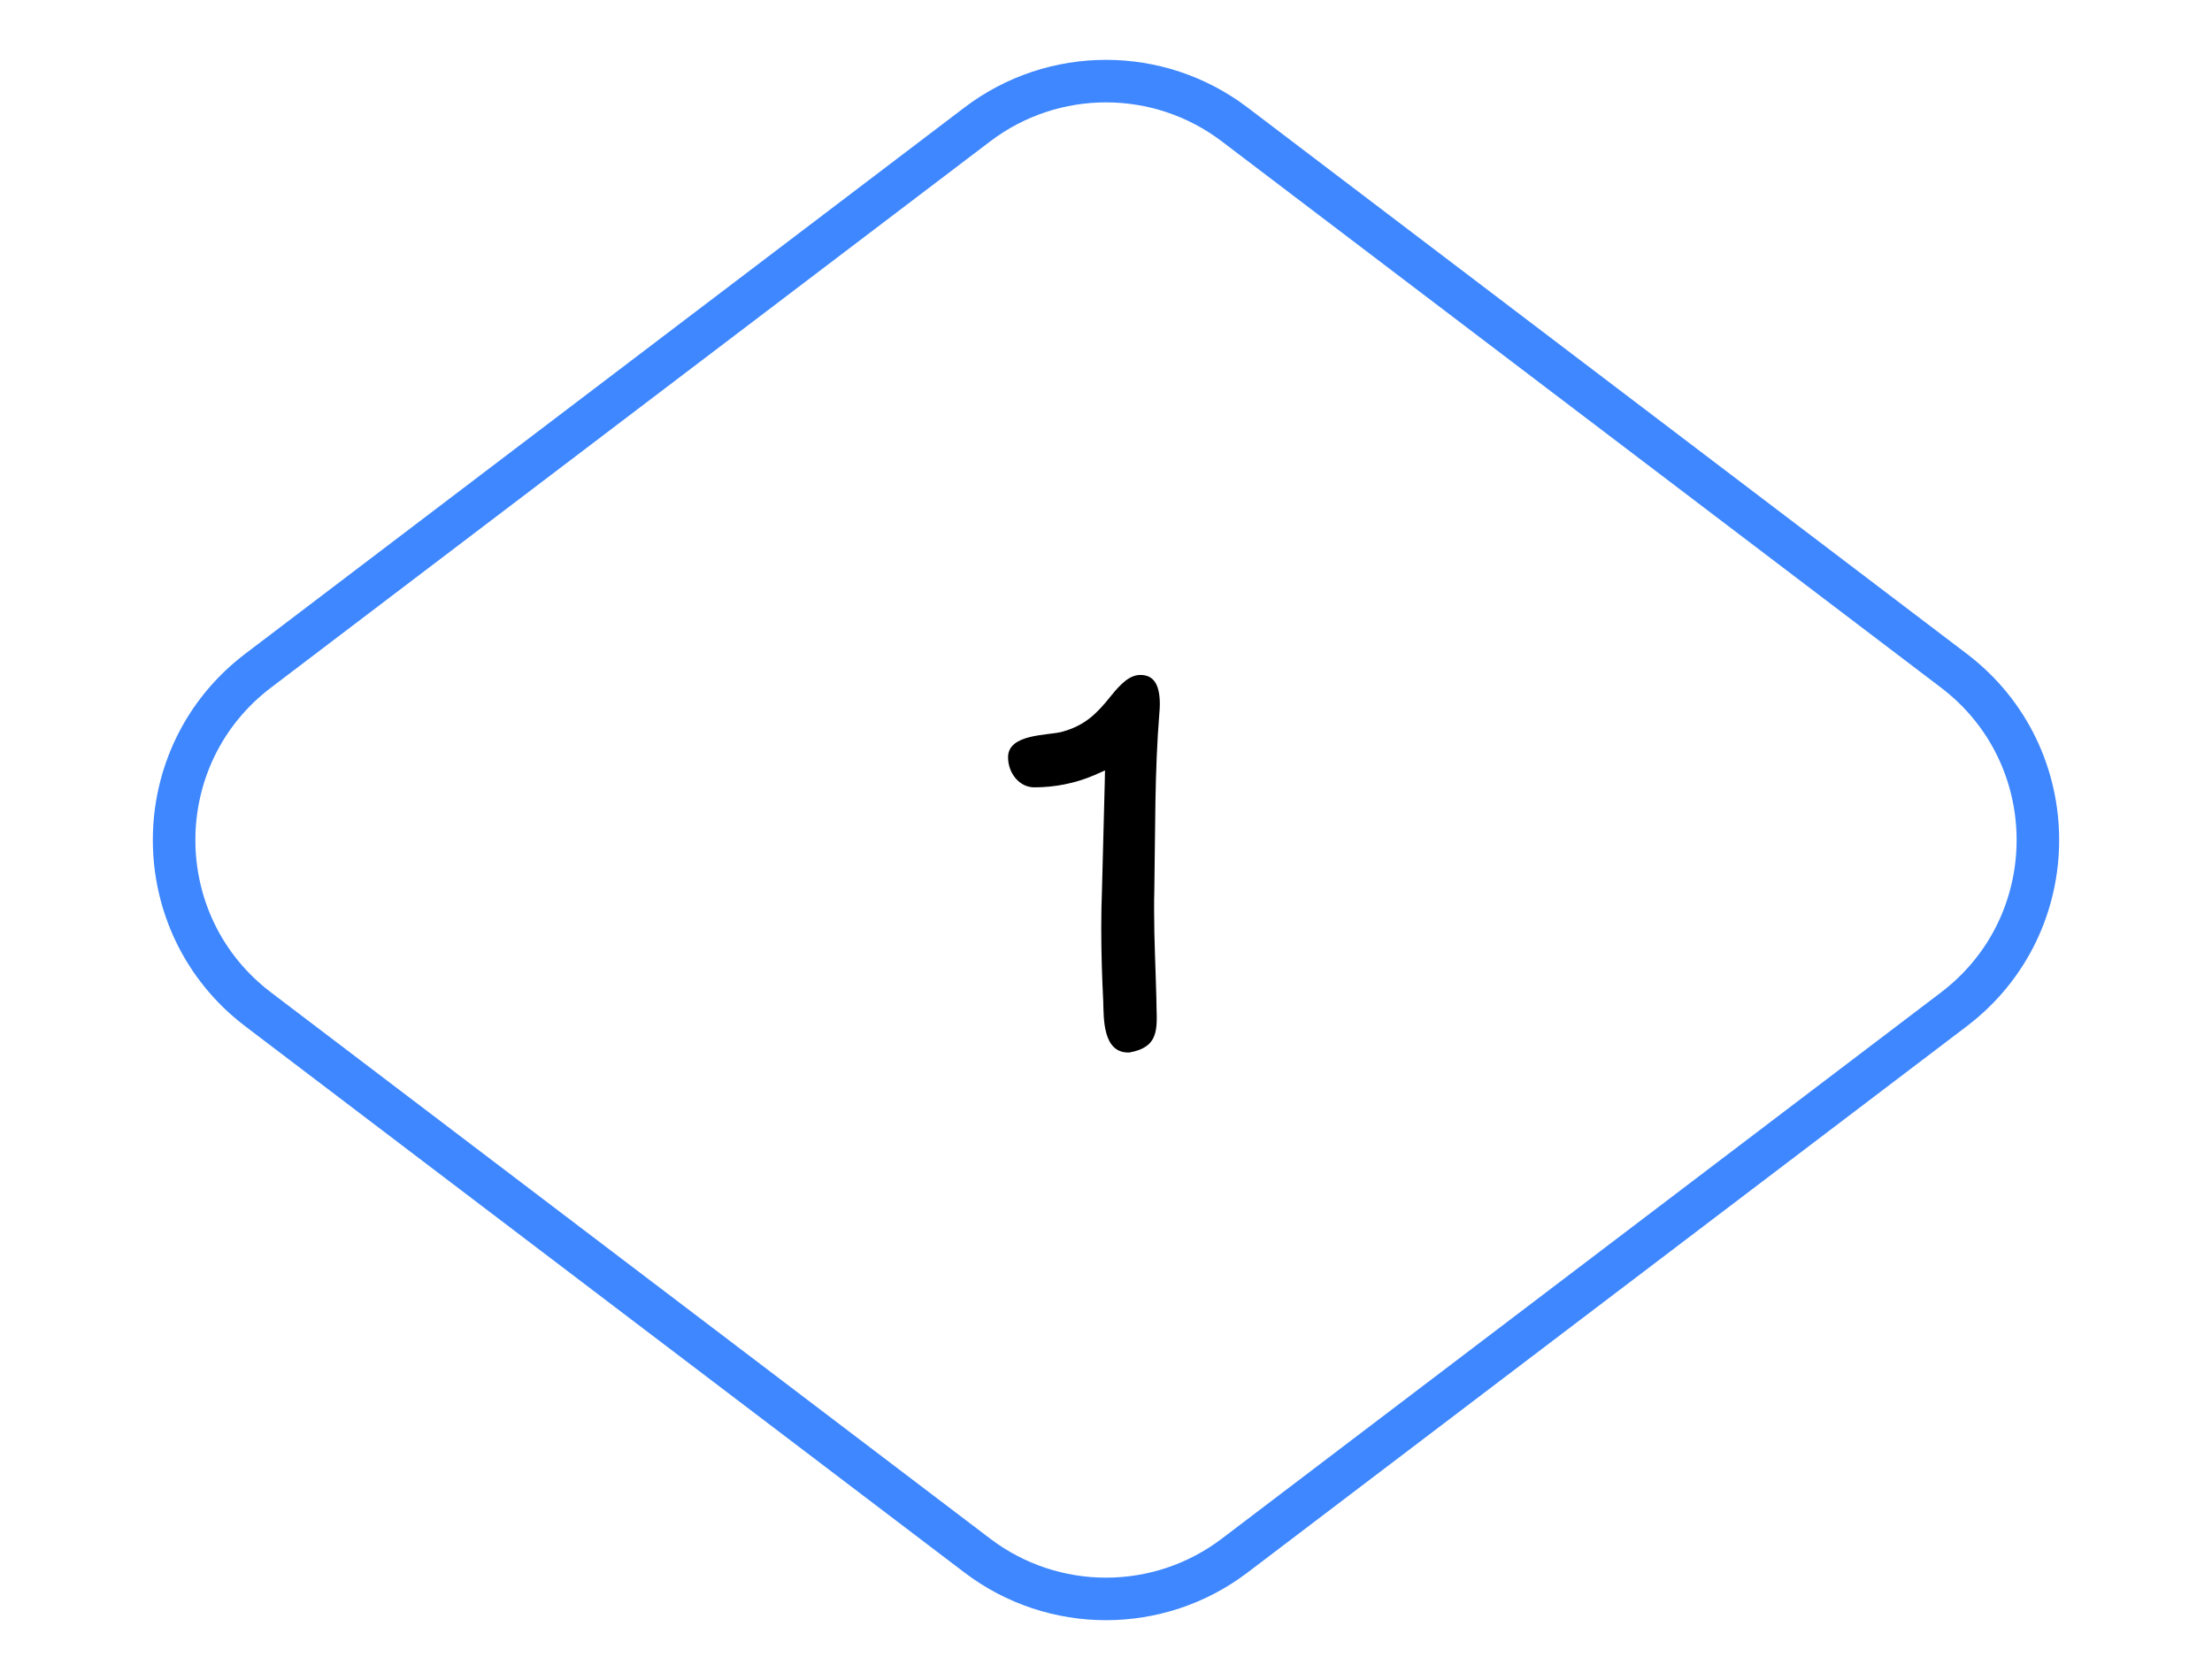 <svg width="104" height="79" viewBox="0 0 104 79" fill="none" xmlns="http://www.w3.org/2000/svg">
<path d="M45.951 5.851C49.526 3.135 54.474 3.135 58.049 5.851L91.863 31.537C97.131 35.539 97.131 43.461 91.863 47.463L58.049 73.149C54.474 75.865 49.526 75.865 45.951 73.149L12.137 47.463C6.869 43.461 6.869 35.539 12.137 31.537L45.951 5.851Z" stroke="#3E87FF" stroke-width="2" stroke-linejoin="round"/>
<path d="M51.812 41.805C51.789 42.414 51.777 43.023 51.777 43.633C51.777 44.793 51.812 45.941 51.871 47.102C51.895 47.852 51.836 49.492 53.043 49.492C53.078 49.492 53.113 49.492 53.148 49.48C54.637 49.199 54.367 48.18 54.367 46.902C54.332 45.531 54.262 44.172 54.262 42.801C54.262 42.461 54.262 42.121 54.273 41.793C54.32 39.039 54.285 36.285 54.508 33.543C54.52 33.402 54.531 33.262 54.531 33.121C54.531 32.254 54.285 31.738 53.617 31.738C53.102 31.738 52.68 32.172 52.234 32.723C51.59 33.531 51.016 34.129 49.891 34.422C49.211 34.586 47.395 34.516 47.395 35.605C47.395 36.367 47.934 37.023 48.625 37.023C49.586 37.023 50.547 36.836 51.426 36.461L51.953 36.227L51.941 36.812L51.812 41.805Z" fill="black"/>
</svg>
